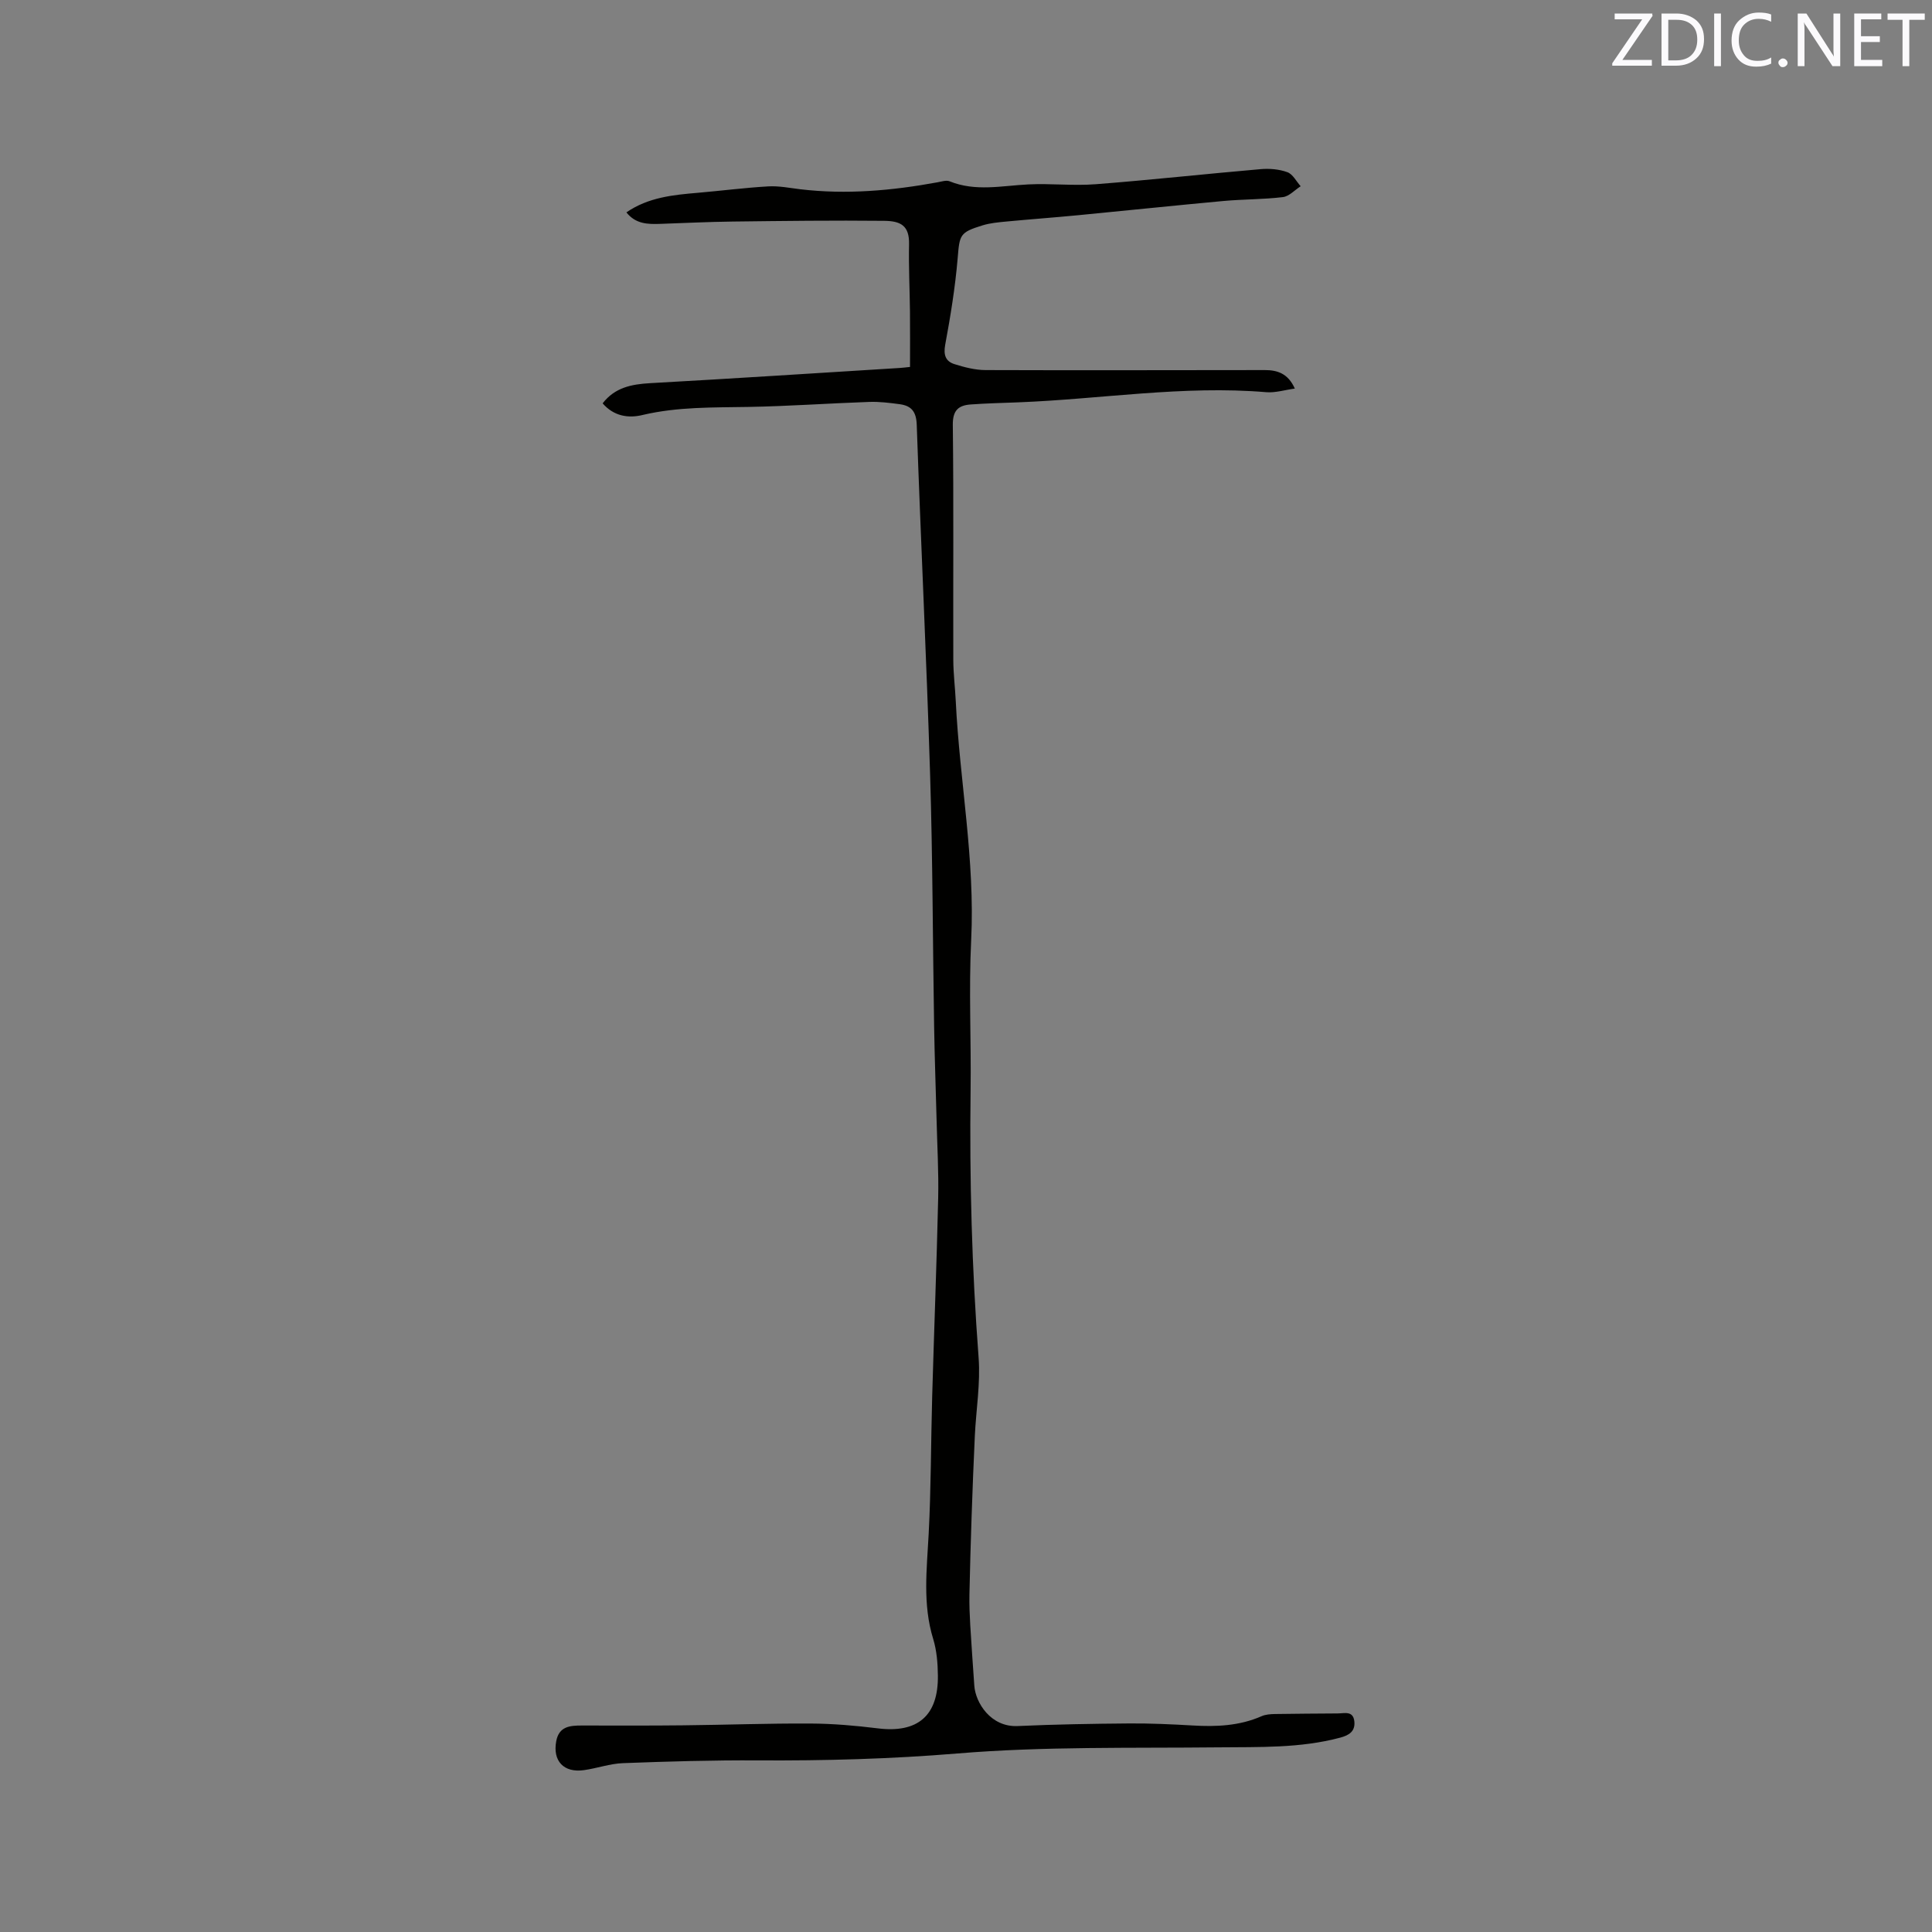 <svg enable-background="new 0 0 400 400" viewBox="0 0 400 400" xmlns="http://www.w3.org/2000/svg"><rect x="0" y="0" width="400" height="400" fill="#808080" stroke="none"/><path d="m124.77 83.51c2.53-3.29 5.99-3.96 9.84-4.18 17.24-.96 34.48-2.08 51.72-3.15.62-.04 1.24-.12 2.08-.21 0-3.87.03-7.63-.01-11.4-.05-4.66-.29-9.33-.19-13.99.09-3.9-1.76-4.82-5.13-4.86-10.48-.11-20.97.02-31.46.15-4.98.06-9.95.31-14.93.48-2.56.09-5.08.05-7-2.38 4.57-3.14 9.71-3.62 14.87-4.06 4.83-.42 9.65-1.04 14.48-1.32 2.19-.13 4.42.32 6.62.59 9.57 1.14 19.03.29 28.46-1.44.82-.15 1.79-.48 2.47-.21 5.38 2.19 10.84.92 16.31.65 4.65-.23 9.34.32 13.97-.04 11.39-.88 22.76-2.14 34.14-3.12 1.83-.16 3.83.01 5.53.63 1.12.41 1.85 1.9 2.75 2.91-1.23.78-2.39 2.1-3.69 2.25-4.06.49-8.19.43-12.27.8-10.02.92-20.02 1.98-30.04 2.94-4.96.48-9.92.84-14.88 1.31-1.68.16-3.4.31-4.99.8-4.78 1.47-4.74 1.98-5.15 6.86-.51 5.99-1.48 11.96-2.58 17.88-.39 2.12.11 3.42 1.92 3.99 2.07.65 4.27 1.22 6.42 1.23 19.28.07 38.56.01 57.84 0 2.58 0 4.8.68 6.21 3.83-2.11.29-4.03.9-5.89.75-17.22-1.45-34.26 1.44-51.39 2.1-3.28.13-6.57.2-9.84.44-2.53.19-3.73 1.22-3.69 4.24.19 16.21.05 32.43.1 48.64.01 2.85.37 5.69.51 8.54.8 16.51 4.02 32.84 3.19 49.49-.51 10.37.02 20.78-.12 31.17-.24 18.45.27 36.86 1.66 55.27.4 5.33-.52 10.76-.78 16.15-.26 5.58-.48 11.16-.67 16.74-.18 5.38-.34 10.77-.45 16.16-.04 2.11.05 4.23.17 6.33.25 4.18.55 8.35.84 12.53.25 3.53 3.4 8.62 8.98 8.36 7.72-.35 15.45-.48 23.17-.54 4.34-.03 8.69.17 13.02.42 4.91.29 9.71.1 14.31-1.92.83-.37 1.84-.43 2.77-.45 4.32-.08 8.65-.08 12.97-.12 1.42-.01 3.21-.61 3.46 1.63.22 2.04-1.04 2.88-2.92 3.38-8.31 2.22-16.78 1.92-25.27 2.01-18.01.19-36.09-.22-54.01 1.27-13.78 1.14-27.47 1.51-41.24 1.43-9.32-.06-18.65.22-27.97.57-2.71.1-5.38 1.07-8.1 1.45-4.19.59-6.49-1.92-5.73-5.99.58-3.1 2.87-3.25 5.31-3.25 6.99 0 13.99.04 20.98-.04 8.8-.09 17.59-.42 26.38-.37 4.64.02 9.31.43 13.92 1 8.23 1.02 12.54-2.59 12.43-10.96-.03-2.52-.24-5.15-.97-7.54-2.22-7.2-1.32-14.43-.94-21.73.5-9.5.46-19.04.73-28.56.39-13.67.93-27.33 1.24-41 .12-5.39-.2-10.79-.33-16.18-.16-6.45-.41-12.9-.51-19.35-.29-17.37-.29-34.75-.83-52.12-.75-24.16-1.93-48.3-2.77-72.46-.09-2.69-1.09-3.92-3.49-4.25-2.09-.28-4.21-.55-6.3-.48-8.36.29-16.7.89-25.06 1.04-7.31.13-14.59-.04-21.79 1.64-3.09.79-6.11.25-8.39-2.38z" fill="#010100"/><g fill="#fbfafc"><path d="m342.2 3.2-6.3 9.2h6.1v1.2h-8.2v-.5l6.2-9.1h-5.7v-1.2h7.8v.4z"/><path d="m344 13.7v-10.9h3.1c1.6 0 3 .5 4.1 1.4 1.1 1 1.6 2.2 1.6 3.9s-.5 3-1.6 4-2.5 1.5-4.2 1.5h-3zm1.4-9.6v8.4h1.6c1.4 0 2.5-.4 3.2-1.1.8-.8 1.2-1.8 1.2-3.2s-.4-2.4-1.2-3.1-1.8-1-3.1-1z"/><path d="m356.3 2.8v10.9h-1.4v-10.9z"/><path d="m366.6 13.2c-.8.4-1.8.6-3 .6-1.6 0-2.8-.5-3.7-1.5s-1.4-2.3-1.4-3.9c0-1.7.5-3.2 1.6-4.2s2.4-1.6 4-1.6c1 0 1.9.1 2.6.4v1.5c-.8-.4-1.6-.6-2.6-.6-1.2 0-2.2.4-3 1.2s-1.1 1.9-1.1 3.3c0 1.3.4 2.3 1.1 3.1s1.6 1.1 2.8 1.1c1.1 0 2-.2 2.8-.7v1.3z"/><path d="m368.2 13c0-.3.1-.5.3-.6.2-.2.4-.3.6-.3.3 0 .5.1.7.3s.3.4.3.6-.1.5-.3.6c-.2.2-.4.3-.7.3s-.5-.1-.6-.3c-.2-.2-.3-.4-.3-.6z"/><path d="m381.1 13.7h-1.7l-5.5-8.4c-.2-.2-.3-.5-.4-.7 0 .2.1.8.1 1.5v7.6h-1.4v-10.9h1.8l5.3 8.3c.3.4.4.6.4.8 0-.3-.1-.8-.1-1.6v-7.5h1.4v10.9z"/><path d="m389.7 13.7h-5.8v-10.9h5.6v1.2h-4.2v3.5h3.9v1.2h-3.9v3.7h4.4z"/><path d="m398.4 4.1h-3.1v9.6h-1.4v-9.6h-3.1v-1.3h7.7v1.3z"/></g></svg>